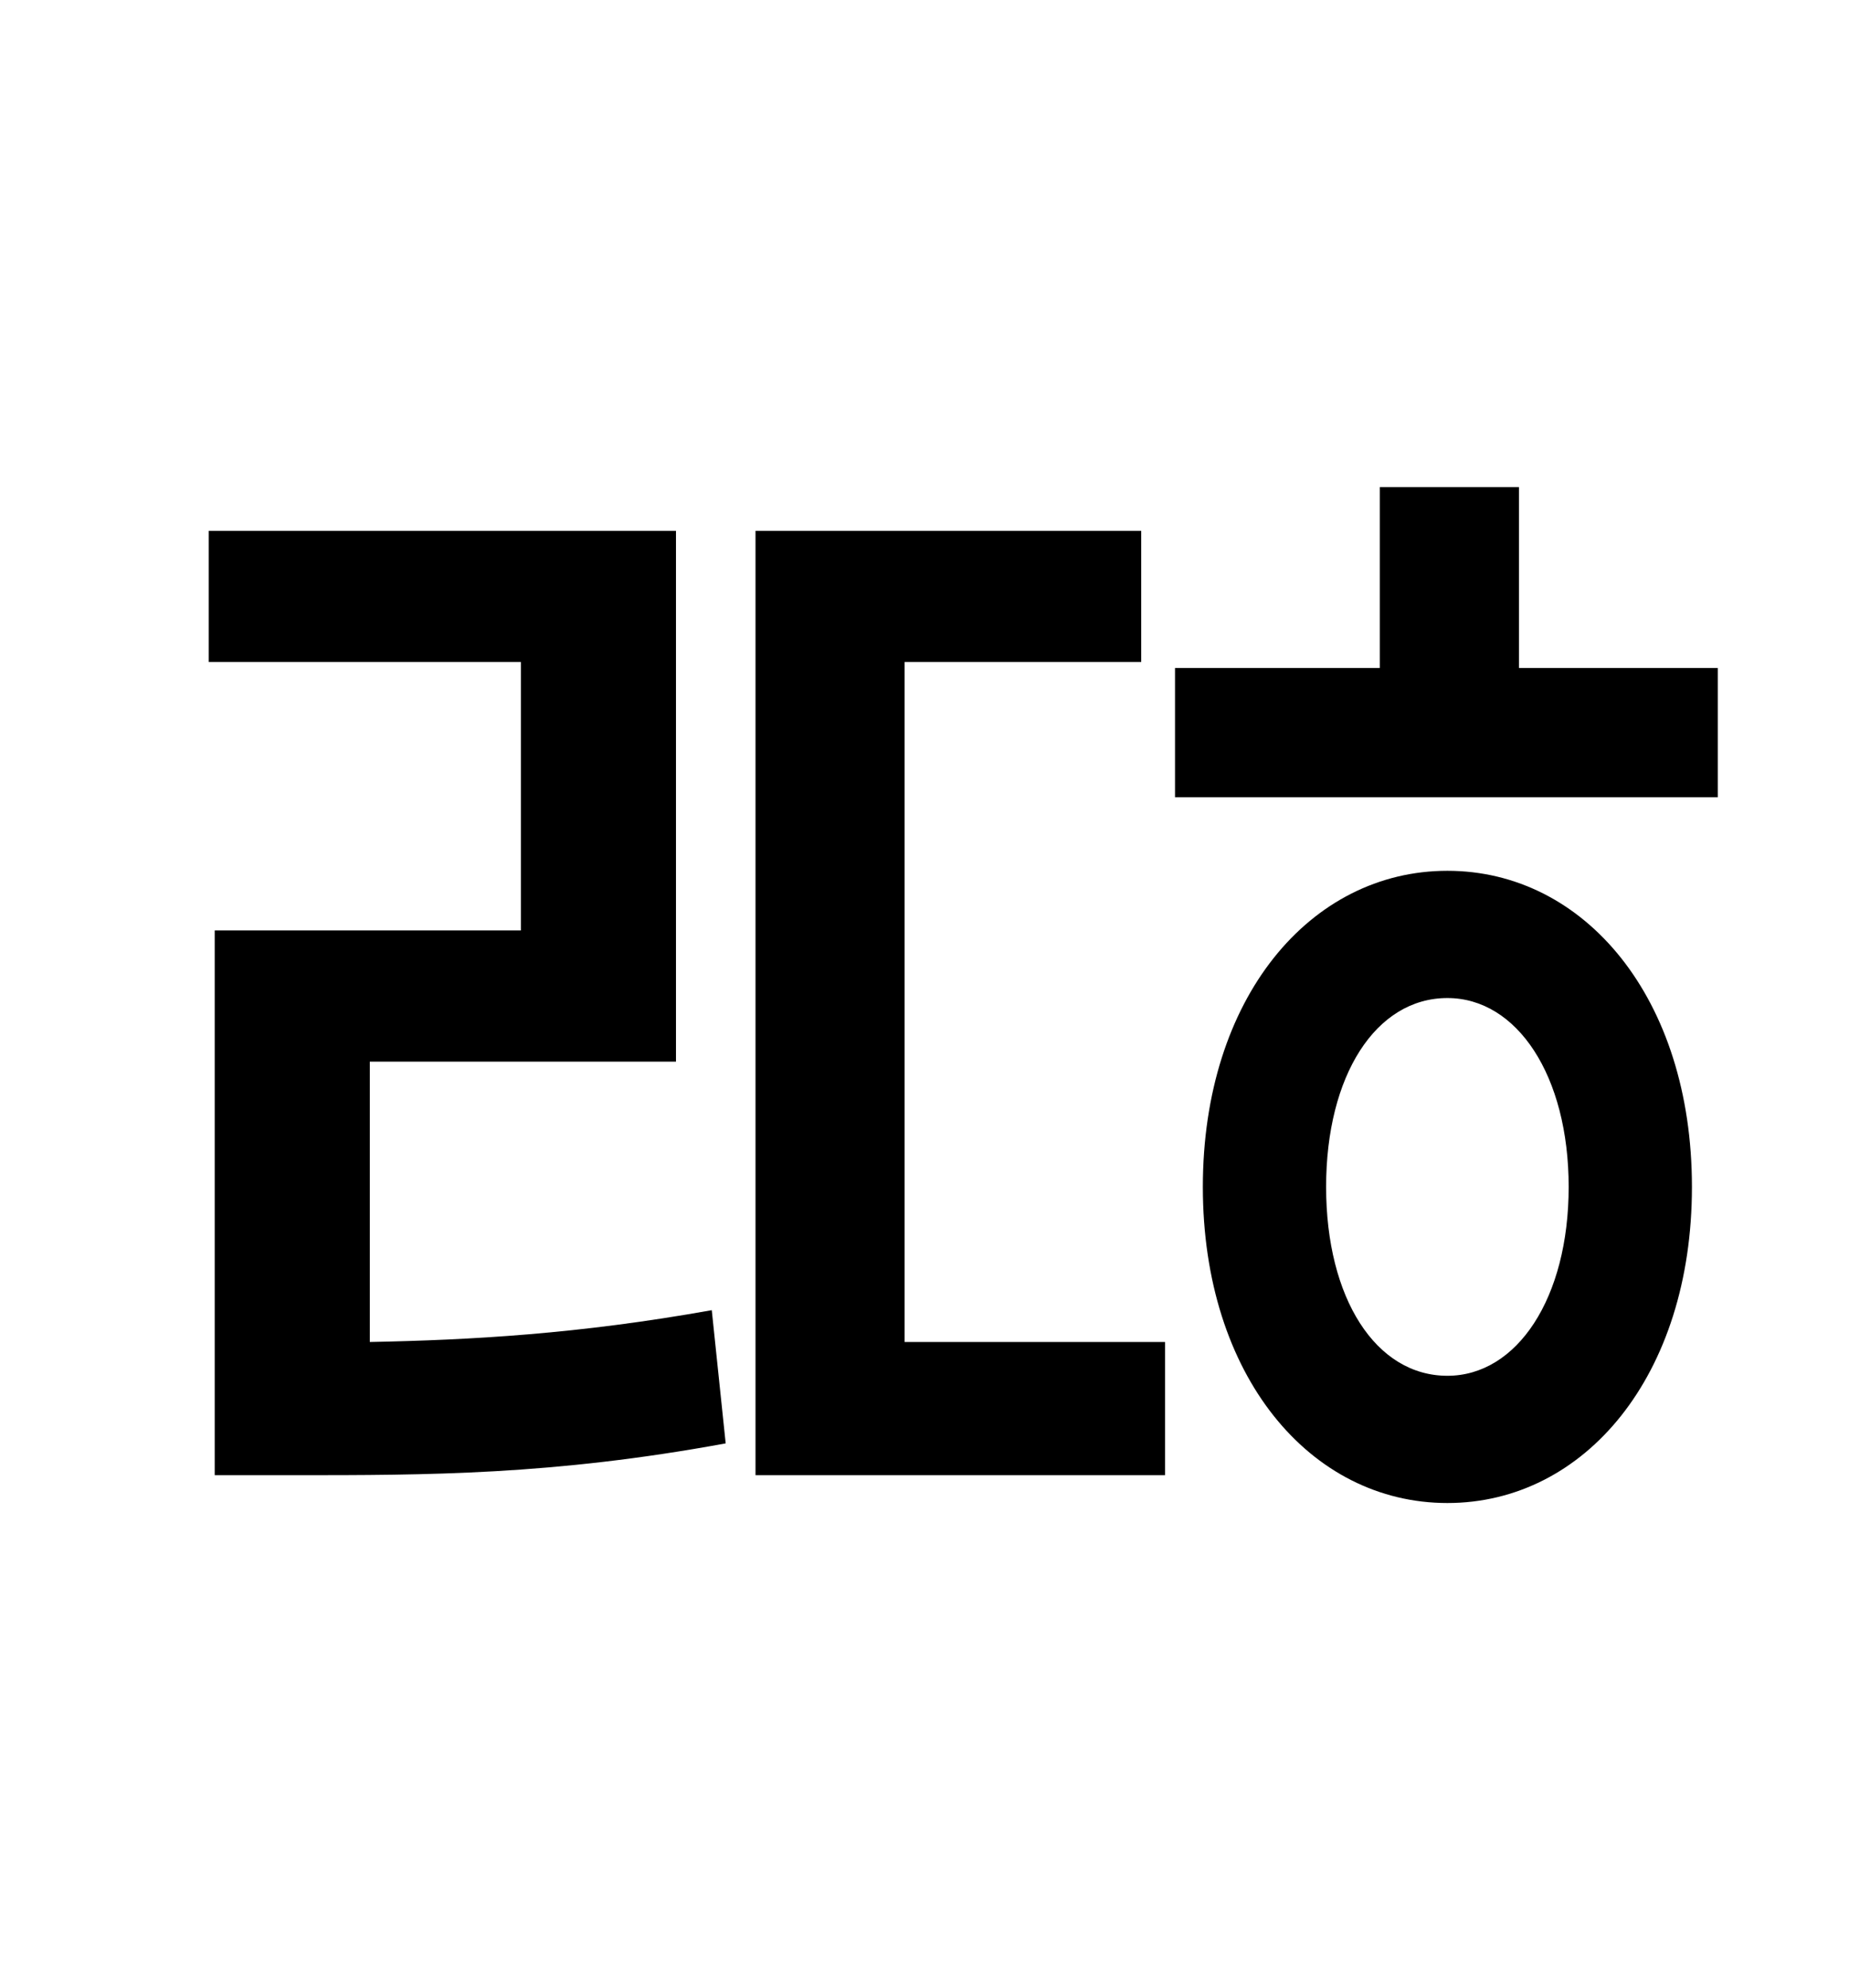 <?xml version="1.0" standalone="no"?>
<!DOCTYPE svg PUBLIC "-//W3C//DTD SVG 1.1//EN" "http://www.w3.org/Graphics/SVG/1.1/DTD/svg11.dtd" >
<svg xmlns="http://www.w3.org/2000/svg" xmlns:xlink="http://www.w3.org/1999/xlink" version="1.1" viewBox="-10 0 930 1000">
   <path fill="currentColor"
d="M176 534v141c51 -1 105 -4 172 -16l7 67c-87 16 -150 16 -217 16h-40v-274h154v-135h-157v-66h235v267h-154zM445 333v342h131v67h-206v-475h194v66h-119zM718 692c35 0 61 -39 61 -95s-26 -95 -61 -95c-36 0 -61 39 -61 95s25 95 61 95zM718 438c69 0 123 64 123 159
s-54 159 -123 159s-123 -64 -123 -159s54 -159 123 -159zM754 336h100v65h-273v-65h103v-91h70v91z" />
</svg>
